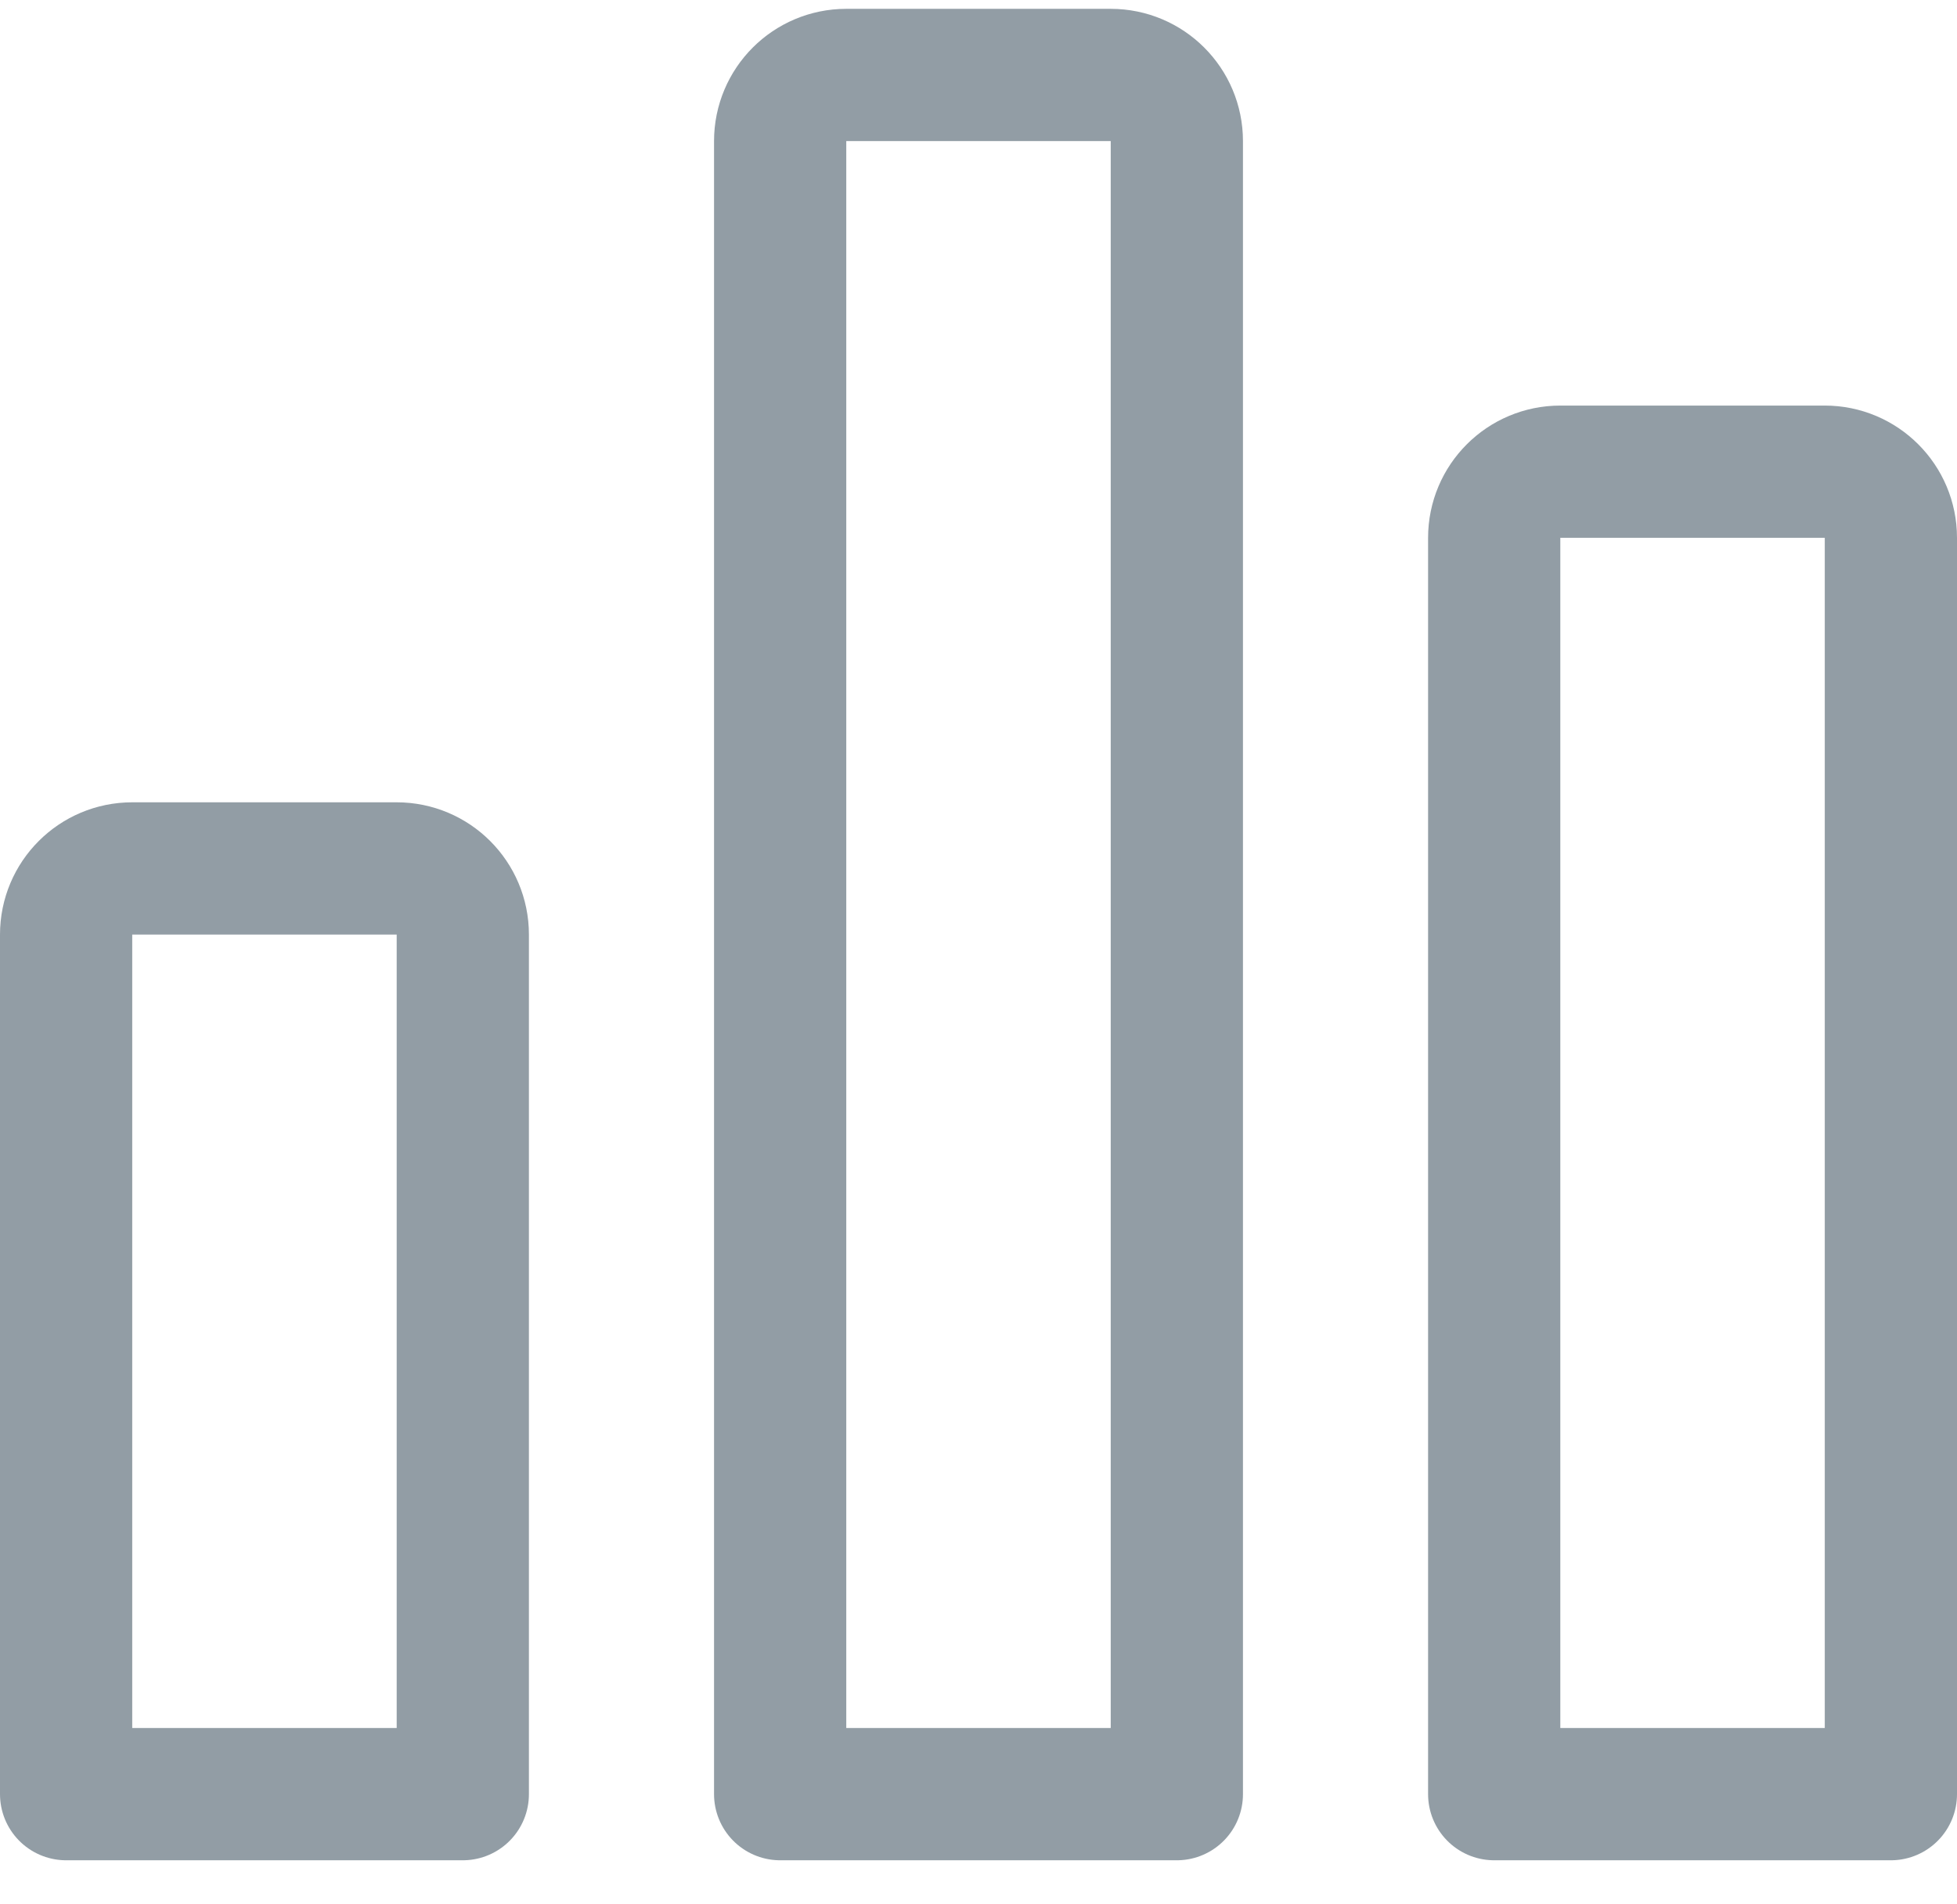 <?xml version="1.0" encoding="UTF-8"?>
<svg width="37px" height="36px" viewBox="0 0 37 36" version="1.1" xmlns="http://www.w3.org/2000/svg" xmlns:xlink="http://www.w3.org/1999/xlink">
    <!-- Generator: Sketch 55.2 (78181) - https://sketchapp.com -->
    <title>Progress</title>
    <desc>Created with Sketch.</desc>
    <g id="Symbols" stroke="none" stroke-width="1" fill="none" fill-rule="evenodd" stroke-linecap="round" stroke-linejoin="round">
        <g id="Tab-stats-inactive" transform="translate(-65, -6)" stroke="#929DA5" stroke-width="2.5">
            <g id="Progress" transform="translate(65, 7)">
                <g id="Analytics-Bars" transform="translate(0.5, 0)">
                    <path d="M7,15.417 L2,15.417 C1.31,15.417 0.75,15.976 0.75,16.667 L0.75,32.917 L8.25,32.917 L8.25,16.667 C8.25,15.976 7.69,15.417 7,15.417 Z" id="Path"></path>
                    <path d="M20.5,0.417 L15.5,0.417 C14.81,0.417 14.25,0.976 14.25,1.667 L14.25,32.917 L21.75,32.917 L21.75,1.667 C21.75,0.976 21.19,0.417 20.5,0.417 Z" id="Path"></path>
                    <path d="M34,7.917 L29,7.917 C28.31,7.917 27.75,8.476 27.75,9.167 L27.75,32.917 L35.25,32.917 L35.25,9.167 C35.25,8.476 34.69,7.917 34,7.917 Z" id="Path"></path>
                </g>
            </g>
        </g>
    </g>
</svg>